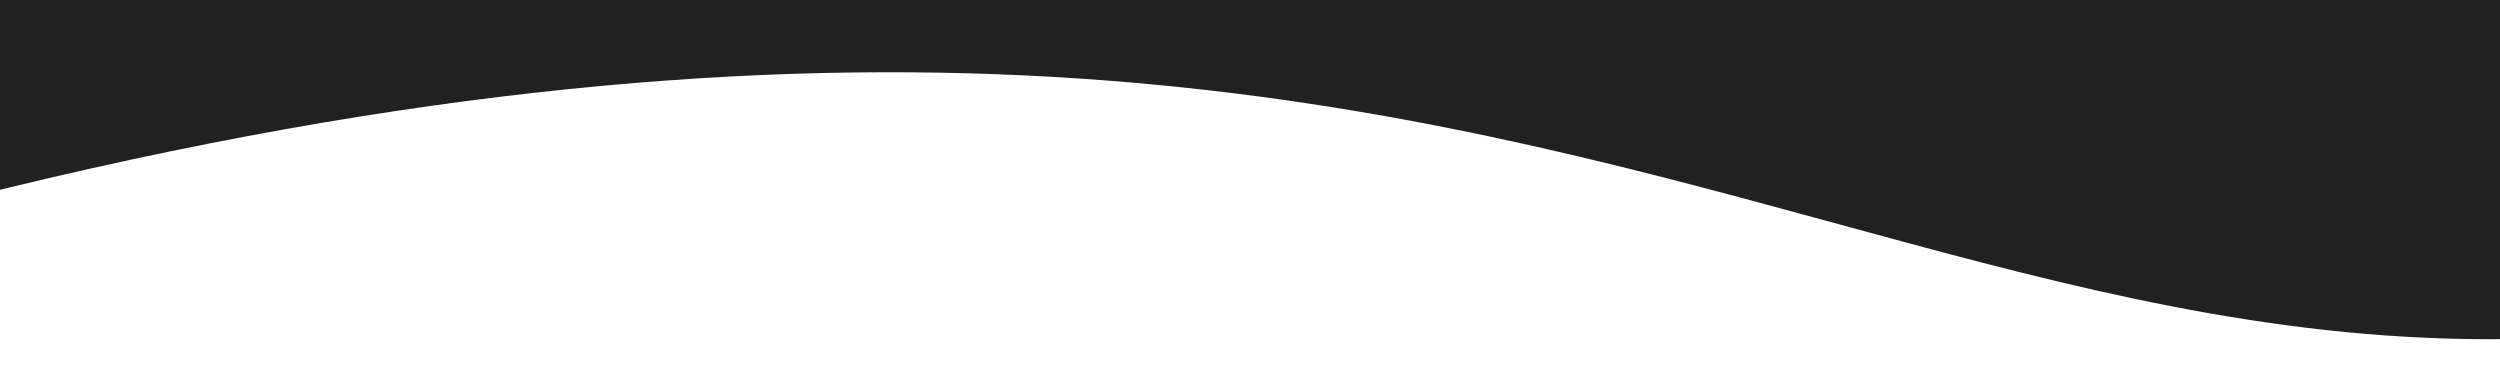 <svg width="3590" height="551" viewBox="0 0 3590 551" fill="none" xmlns="http://www.w3.org/2000/svg">
<path d="M4432.97 314.752C2806.15 939.027 2456.52 -386.789 -164.918 314.752C-2786.35 1016.29 -164.918 -68.066 -164.918 -68.066L4432.97 -68.066C4432.97 -68.066 6059.79 -309.524 4432.97 314.752Z" fill="#222121"/>
</svg>
